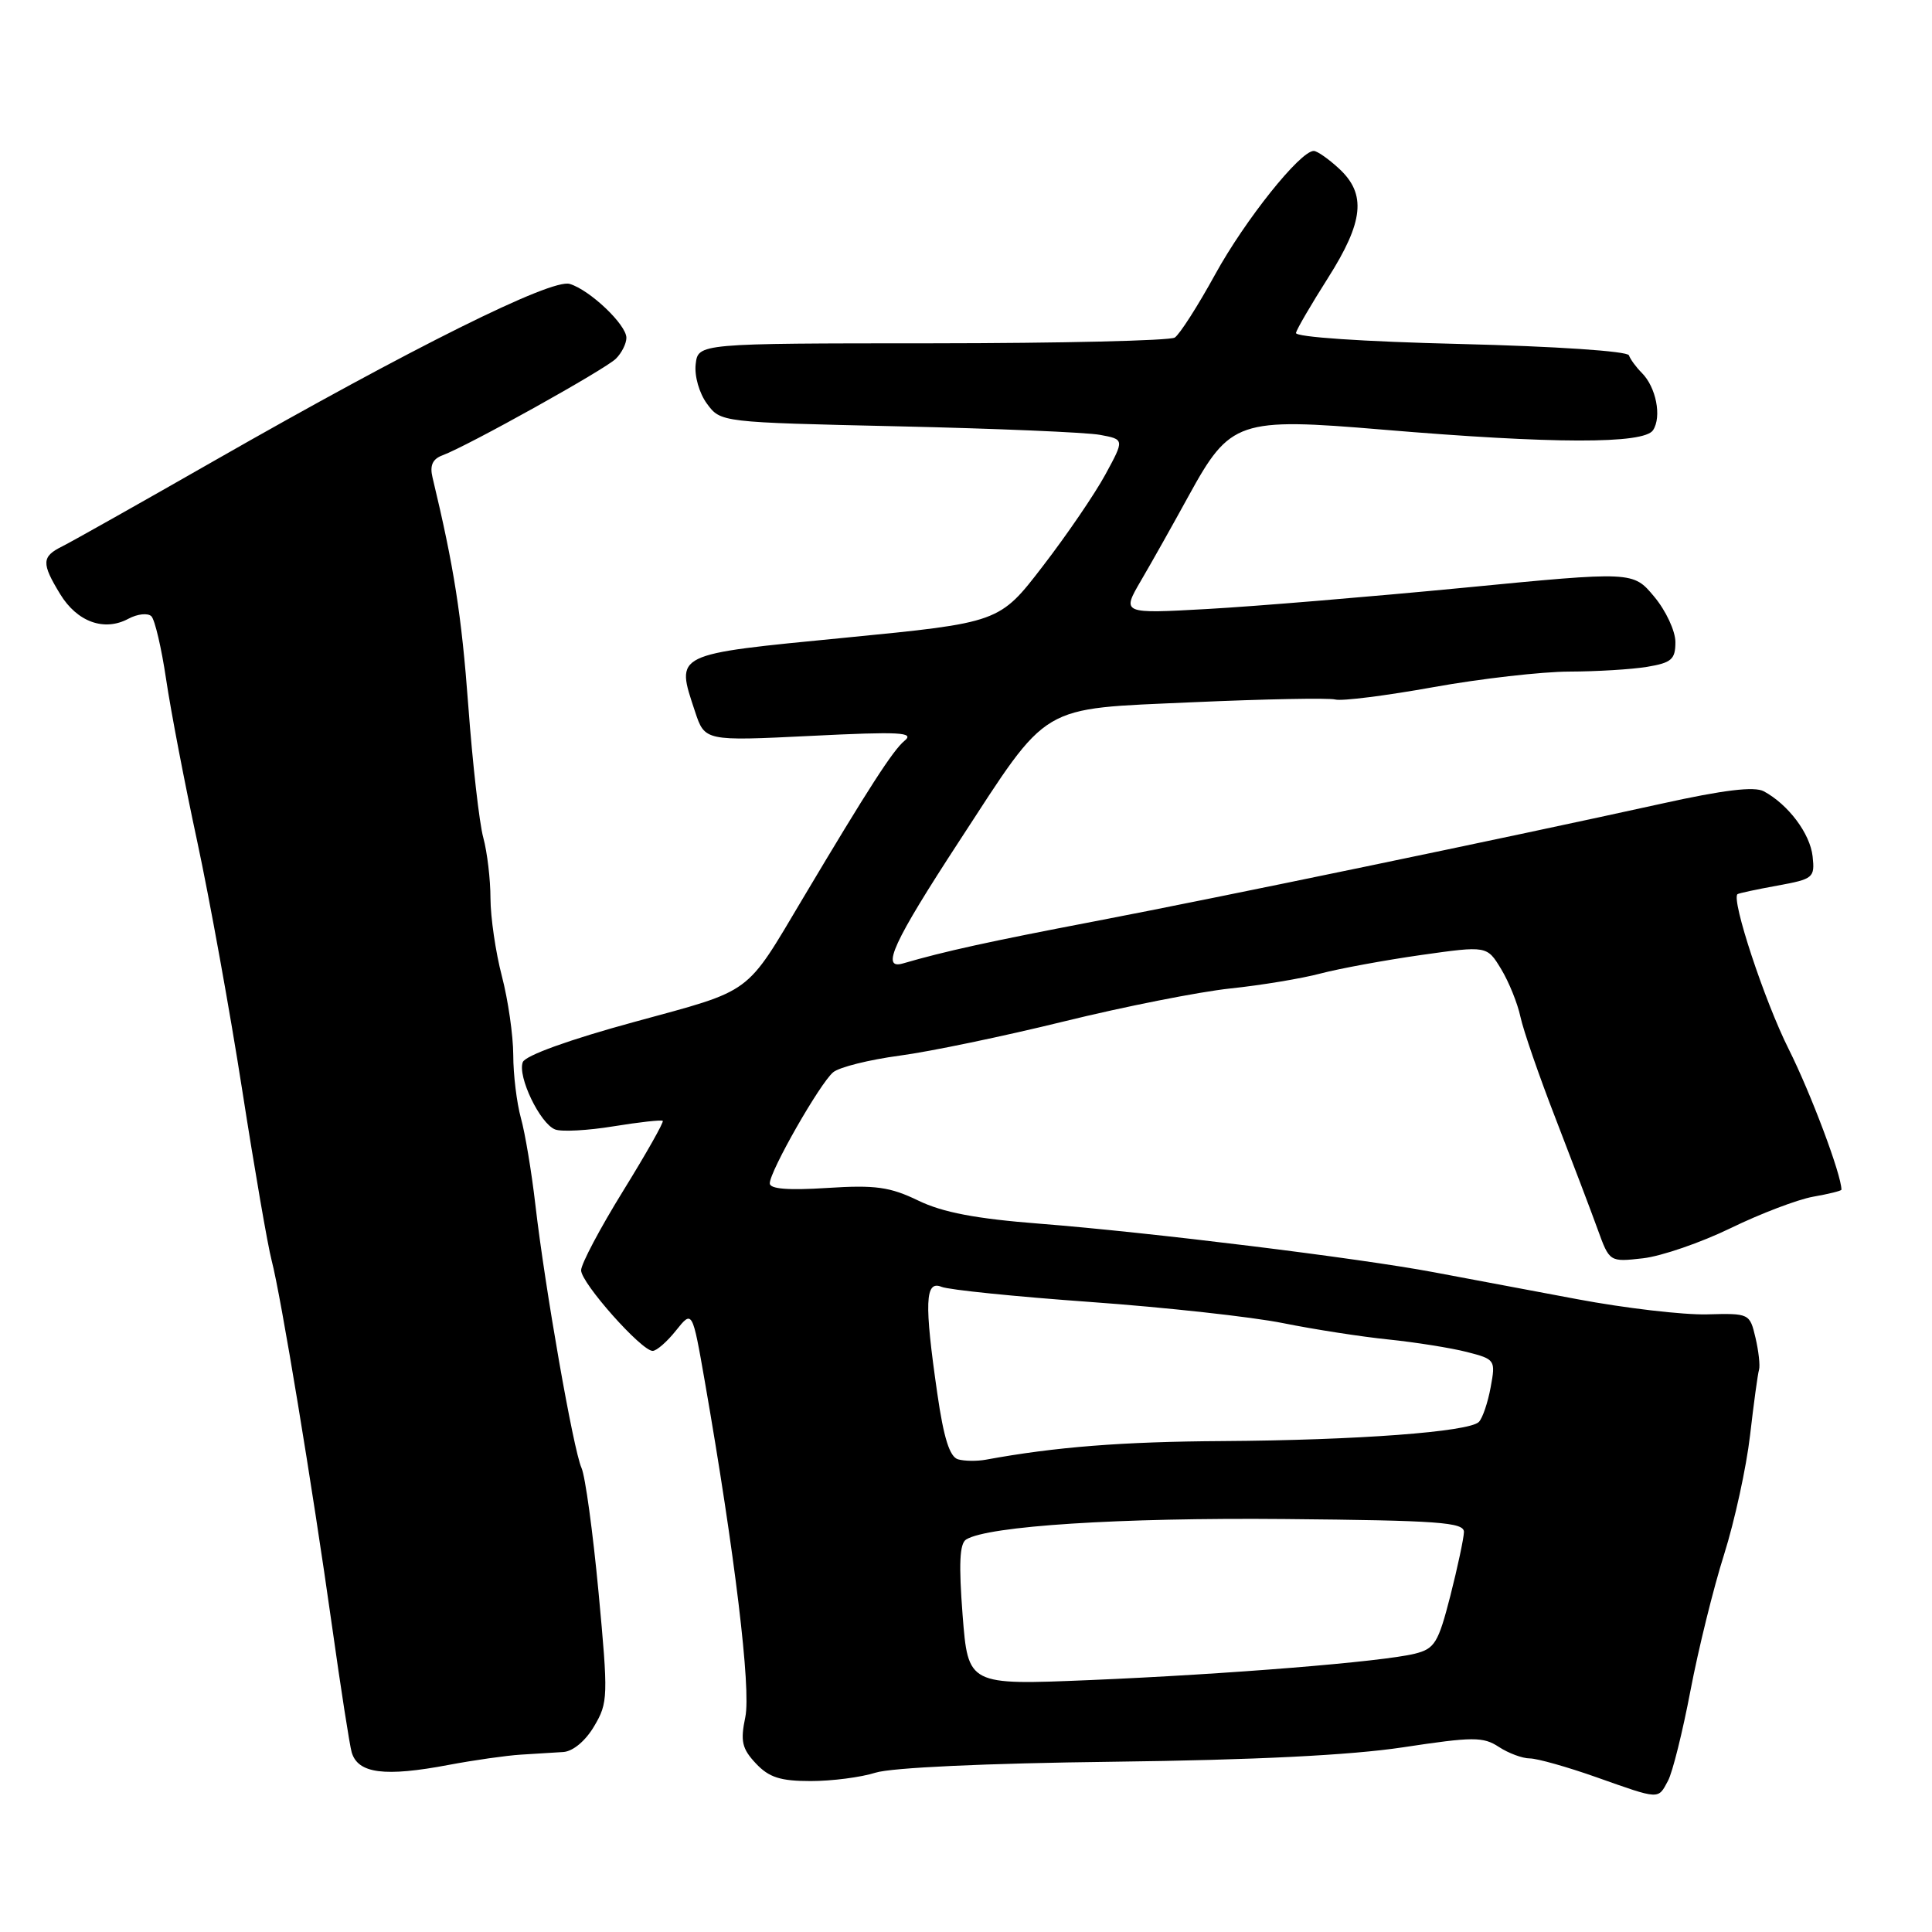 <?xml version="1.0" encoding="UTF-8" standalone="no"?>
<!DOCTYPE svg PUBLIC "-//W3C//DTD SVG 1.1//EN" "http://www.w3.org/Graphics/SVG/1.1/DTD/svg11.dtd" >
<svg xmlns="http://www.w3.org/2000/svg" xmlns:xlink="http://www.w3.org/1999/xlink" version="1.1" viewBox="0 0 256 256">
 <g >
 <path fill="currentColor"
d=" M 221.02 235.96 C 221.62 234.85 222.96 229.46 224.00 223.99 C 225.04 218.53 227.04 210.42 228.45 205.98 C 229.85 201.54 231.40 194.43 231.89 190.20 C 232.38 185.96 232.91 182.05 233.08 181.50 C 233.24 180.95 233.03 179.04 232.61 177.25 C 231.85 174.03 231.79 174.01 226.17 174.16 C 223.05 174.24 215.32 173.34 209.00 172.15 C 202.68 170.96 194.12 169.35 190.00 168.58 C 180.02 166.70 152.34 163.29 137.81 162.15 C 129.31 161.49 124.90 160.65 121.67 159.08 C 117.92 157.27 116.00 157.00 109.61 157.41 C 104.43 157.74 102.00 157.55 102.00 156.80 C 102.00 155.19 108.66 143.52 110.40 142.08 C 111.22 141.40 115.17 140.42 119.19 139.88 C 123.21 139.35 133.03 137.30 141.00 135.34 C 148.97 133.38 158.88 131.42 163.00 130.98 C 167.12 130.55 172.53 129.65 175.00 128.99 C 177.47 128.34 183.44 127.24 188.26 126.55 C 197.03 125.31 197.03 125.31 198.91 128.41 C 199.94 130.11 201.09 132.96 201.47 134.75 C 201.85 136.53 203.95 142.61 206.14 148.25 C 208.32 153.89 210.82 160.46 211.69 162.87 C 213.27 167.23 213.27 167.23 217.71 166.73 C 220.15 166.45 225.38 164.65 229.33 162.73 C 233.27 160.81 238.19 158.94 240.25 158.57 C 242.31 158.21 244.00 157.79 244.00 157.64 C 244.00 155.66 239.94 144.85 237.01 139.01 C 233.81 132.64 229.37 119.19 230.23 118.48 C 230.38 118.36 232.75 117.85 235.50 117.35 C 240.28 116.48 240.49 116.31 240.18 113.47 C 239.85 110.46 236.96 106.60 233.71 104.85 C 232.46 104.18 228.40 104.67 220.21 106.48 C 199.94 110.95 161.12 119.01 145.00 122.09 C 130.99 124.77 125.13 126.06 119.65 127.66 C 116.67 128.53 118.36 124.85 127.10 111.46 C 139.16 92.97 137.46 93.98 158.07 93.05 C 167.57 92.63 176.06 92.46 176.94 92.69 C 177.81 92.92 183.66 92.18 189.94 91.05 C 196.21 89.92 204.31 89.00 207.92 88.99 C 211.54 88.98 216.19 88.70 218.25 88.36 C 221.49 87.82 222.00 87.37 222.00 85.08 C 222.00 83.62 220.74 80.91 219.19 79.06 C 216.39 75.70 216.39 75.70 193.94 77.88 C 181.60 79.07 166.35 80.34 160.06 80.69 C 148.62 81.33 148.62 81.33 151.20 76.91 C 152.62 74.49 155.46 69.43 157.52 65.67 C 163.00 55.69 164.08 55.32 183.23 56.93 C 205.81 58.83 217.84 58.85 219.04 57.00 C 220.21 55.21 219.44 51.29 217.54 49.40 C 216.79 48.65 216.03 47.61 215.84 47.08 C 215.65 46.53 206.09 45.89 193.50 45.58 C 180.61 45.27 171.59 44.66 171.72 44.11 C 171.84 43.59 173.75 40.32 175.96 36.84 C 180.70 29.37 181.07 25.72 177.45 22.36 C 176.05 21.06 174.53 20.00 174.08 20.00 C 172.28 20.00 164.96 29.17 161.01 36.37 C 158.71 40.56 156.30 44.32 155.66 44.73 C 155.02 45.14 140.55 45.48 123.50 45.49 C 92.50 45.50 92.50 45.50 92.18 48.27 C 92.00 49.83 92.66 52.12 93.68 53.50 C 95.50 55.96 95.50 55.96 119.00 56.49 C 131.93 56.78 143.96 57.29 145.75 57.62 C 149.00 58.22 149.00 58.22 146.46 62.89 C 145.06 65.46 141.33 70.93 138.17 75.03 C 132.43 82.50 132.43 82.50 111.98 84.50 C 89.07 86.74 89.53 86.52 92.09 94.27 C 93.39 98.20 93.39 98.20 107.44 97.51 C 119.28 96.92 121.24 97.03 119.85 98.16 C 118.34 99.39 115.07 104.46 106.41 119.00 C 98.68 131.98 99.91 131.08 84.09 135.40 C 75.46 137.75 69.61 139.86 69.27 140.74 C 68.55 142.63 71.56 148.89 73.56 149.66 C 74.41 149.99 77.90 149.80 81.31 149.24 C 84.71 148.69 87.64 148.36 87.82 148.52 C 87.99 148.67 85.63 152.85 82.57 157.80 C 79.51 162.75 77.00 167.49 77.00 168.32 C 77.00 170.00 84.99 179.00 86.48 179.00 C 87.00 179.00 88.40 177.78 89.58 176.29 C 91.74 173.59 91.74 173.59 93.39 183.04 C 97.38 205.93 99.53 223.78 98.76 227.51 C 98.09 230.72 98.31 231.70 100.16 233.67 C 101.90 235.52 103.40 236.00 107.43 236.00 C 110.23 236.00 114.09 235.50 116.01 234.89 C 118.11 234.22 130.68 233.64 147.50 233.44 C 166.28 233.21 178.92 232.58 185.89 231.53 C 195.21 230.12 196.52 230.11 198.61 231.48 C 199.88 232.31 201.73 233.00 202.71 233.00 C 203.70 233.01 207.65 234.12 211.50 235.48 C 220.00 238.49 219.68 238.47 221.02 235.96 Z  M 59.50 233.85 C 62.80 233.23 67.08 232.62 69.00 232.50 C 70.92 232.39 73.47 232.22 74.65 232.15 C 75.93 232.06 77.59 230.67 78.73 228.73 C 80.58 225.61 80.60 224.82 79.31 210.98 C 78.56 203.02 77.55 195.60 77.05 194.50 C 75.97 192.10 72.21 170.65 70.94 159.64 C 70.44 155.31 69.58 150.14 69.02 148.14 C 68.47 146.14 68.01 142.38 68.01 139.80 C 68.00 137.21 67.33 132.51 66.50 129.34 C 65.67 126.17 65.00 121.54 64.99 119.04 C 64.99 116.54 64.56 112.92 64.04 111.00 C 63.51 109.08 62.62 101.20 62.05 93.50 C 61.16 81.48 60.15 75.09 57.31 63.26 C 56.93 61.68 57.31 60.82 58.64 60.33 C 62.02 59.07 80.20 48.94 81.61 47.53 C 82.38 46.77 83.00 45.52 83.00 44.76 C 83.00 43.02 78.16 38.42 75.49 37.62 C 73.06 36.89 54.63 46.06 28.50 60.99 C 18.60 66.65 9.49 71.78 8.26 72.39 C 5.51 73.75 5.47 74.62 7.97 78.72 C 10.22 82.41 13.81 83.71 17.01 81.99 C 18.22 81.34 19.60 81.20 20.06 81.66 C 20.52 82.12 21.40 85.88 22.01 90.00 C 22.62 94.13 24.47 103.79 26.13 111.48 C 27.78 119.17 30.47 134.02 32.10 144.48 C 33.73 154.94 35.48 165.07 35.99 167.00 C 37.21 171.64 41.37 196.82 44.00 215.50 C 45.16 223.75 46.33 231.26 46.60 232.19 C 47.43 235.01 50.96 235.47 59.50 233.85 Z  M 127.55 214.01 C 127.03 207.24 127.15 204.53 128.02 203.99 C 130.91 202.20 148.34 201.08 170.25 201.28 C 190.61 201.47 194.00 201.71 193.98 203.00 C 193.96 203.82 193.15 207.63 192.18 211.45 C 190.57 217.72 190.11 218.47 187.45 219.13 C 183.09 220.20 162.73 221.85 144.39 222.62 C 128.28 223.29 128.28 223.29 127.55 214.01 Z  M 126.95 193.37 C 125.84 193.05 125.05 190.56 124.20 184.66 C 122.46 172.63 122.57 169.61 124.75 170.51 C 125.71 170.91 134.60 171.81 144.50 172.52 C 154.40 173.23 165.88 174.49 170.00 175.32 C 174.12 176.15 180.43 177.13 184.00 177.49 C 187.57 177.86 192.23 178.60 194.35 179.14 C 198.13 180.11 198.19 180.20 197.52 183.82 C 197.15 185.84 196.45 187.91 195.96 188.41 C 194.68 189.73 179.79 190.84 162.00 190.95 C 148.69 191.03 139.86 191.72 130.61 193.42 C 129.45 193.63 127.80 193.61 126.95 193.37 Z "/>
</g>
</svg>